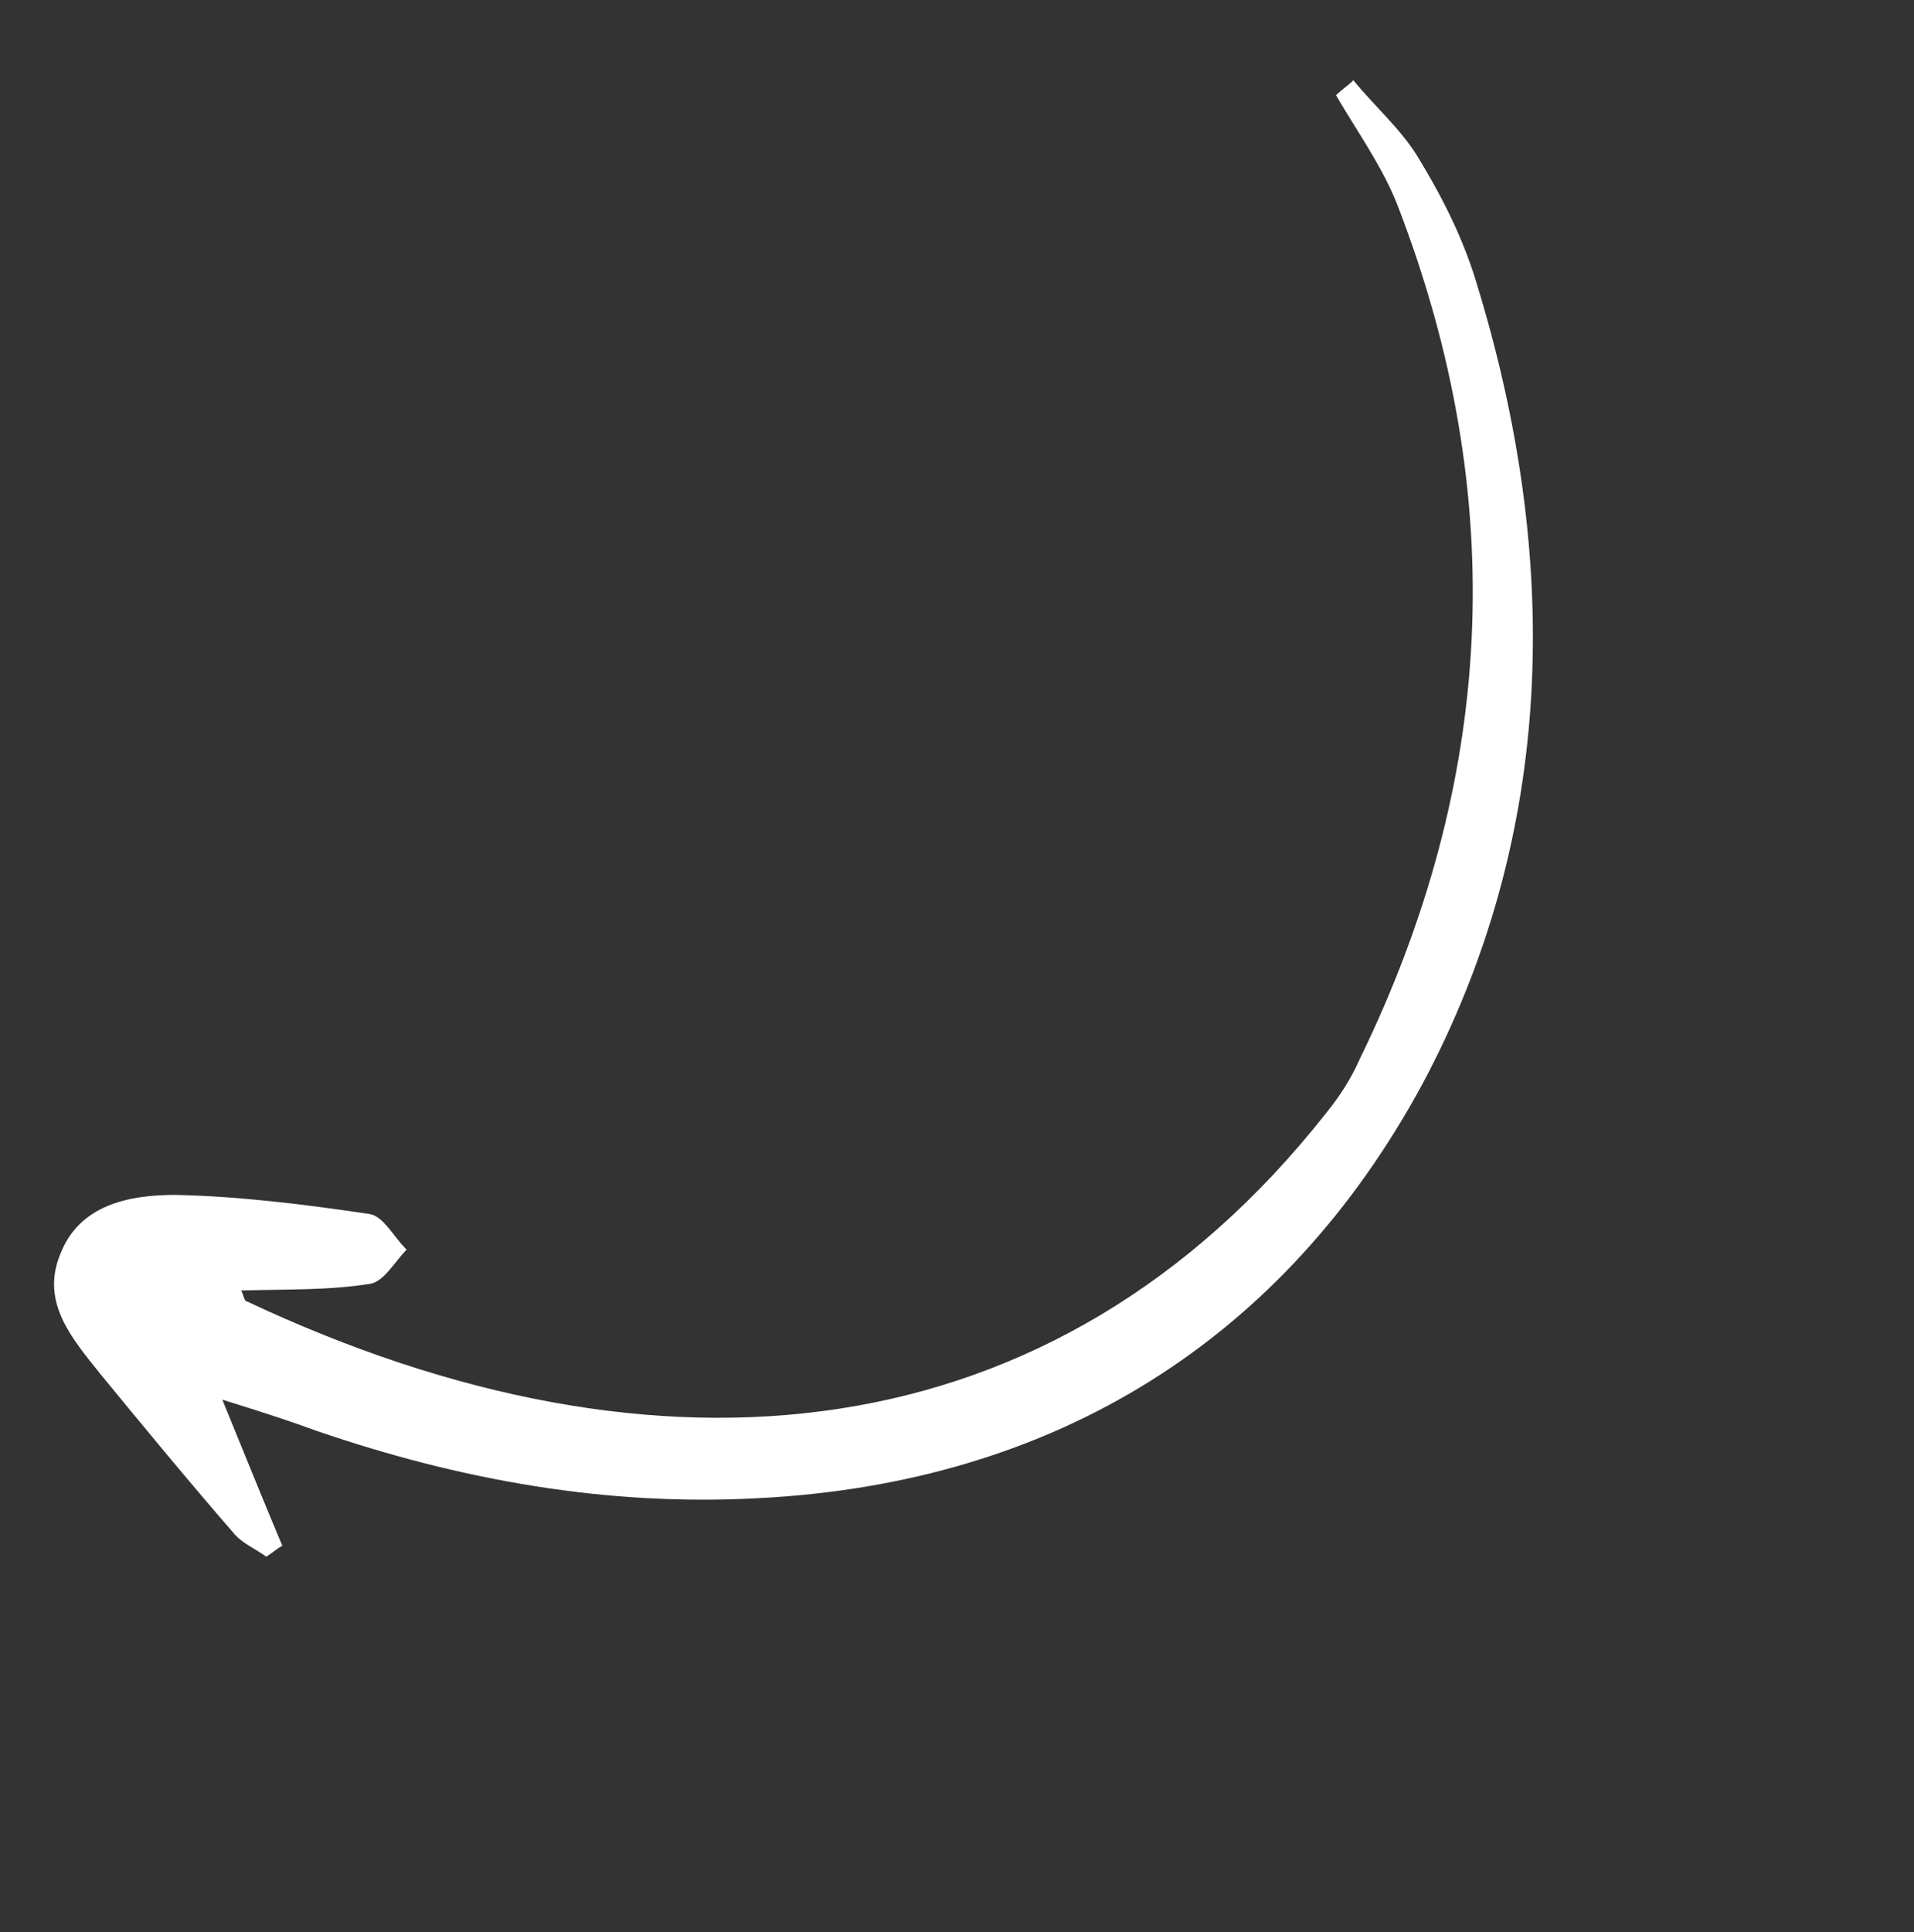 <svg width="216" height="218" viewBox="0 0 216 218" fill="none" xmlns="http://www.w3.org/2000/svg">
<rect x="0" y="0" width="216" height="218" fill="#333333" stroke="none"/>
<g clip-path="url(#clip0_20_15)">
<path d="M152.729 9.055C155.121 11.982 157.962 14.448 159.896 17.529C162.638 21.997 165.08 26.772 166.607 31.855C176.249 63.125 175.563 94.236 160.469 122.413C144.924 151.053 119.181 167.366 85.485 169.044C68.562 169.96 51.995 167.026 35.819 161.473C32.862 160.394 30.063 159.468 25.09 157.926C27.733 164.396 29.718 169.325 31.861 174.409C31.253 174.716 30.803 175.178 30.046 175.64C28.788 174.715 27.23 174.098 26.271 172.866C21.18 167.011 16.239 161.002 11.297 154.993C8.106 150.987 4.606 146.981 6.769 141.591C8.923 135.894 14.594 134.818 19.833 134.821C27.079 134.978 34.5 135.906 41.771 136.988C43.32 137.296 44.462 139.607 45.887 140.994C44.538 142.38 43.365 144.535 41.833 144.842C37.078 145.61 32.297 145.454 27.217 145.606C27.542 146.222 27.559 146.838 27.867 146.838C74.383 168.73 119.096 164.286 149.618 125.642C151.108 123.795 152.44 121.793 153.455 119.484C168.623 88.38 170.516 56.346 157.741 23.226C156.082 18.913 153.198 14.907 150.773 10.748C151.372 10.132 152.13 9.67 152.729 9.055Z" fill="white"/>
</g>
<defs>
<clipPath id="clip0_20_15">
<rect width="205.632" height="101.276" fill="white" transform="translate(216.001 70.64) rotate(134.226)"/>
</clipPath>
</defs>
</svg>
